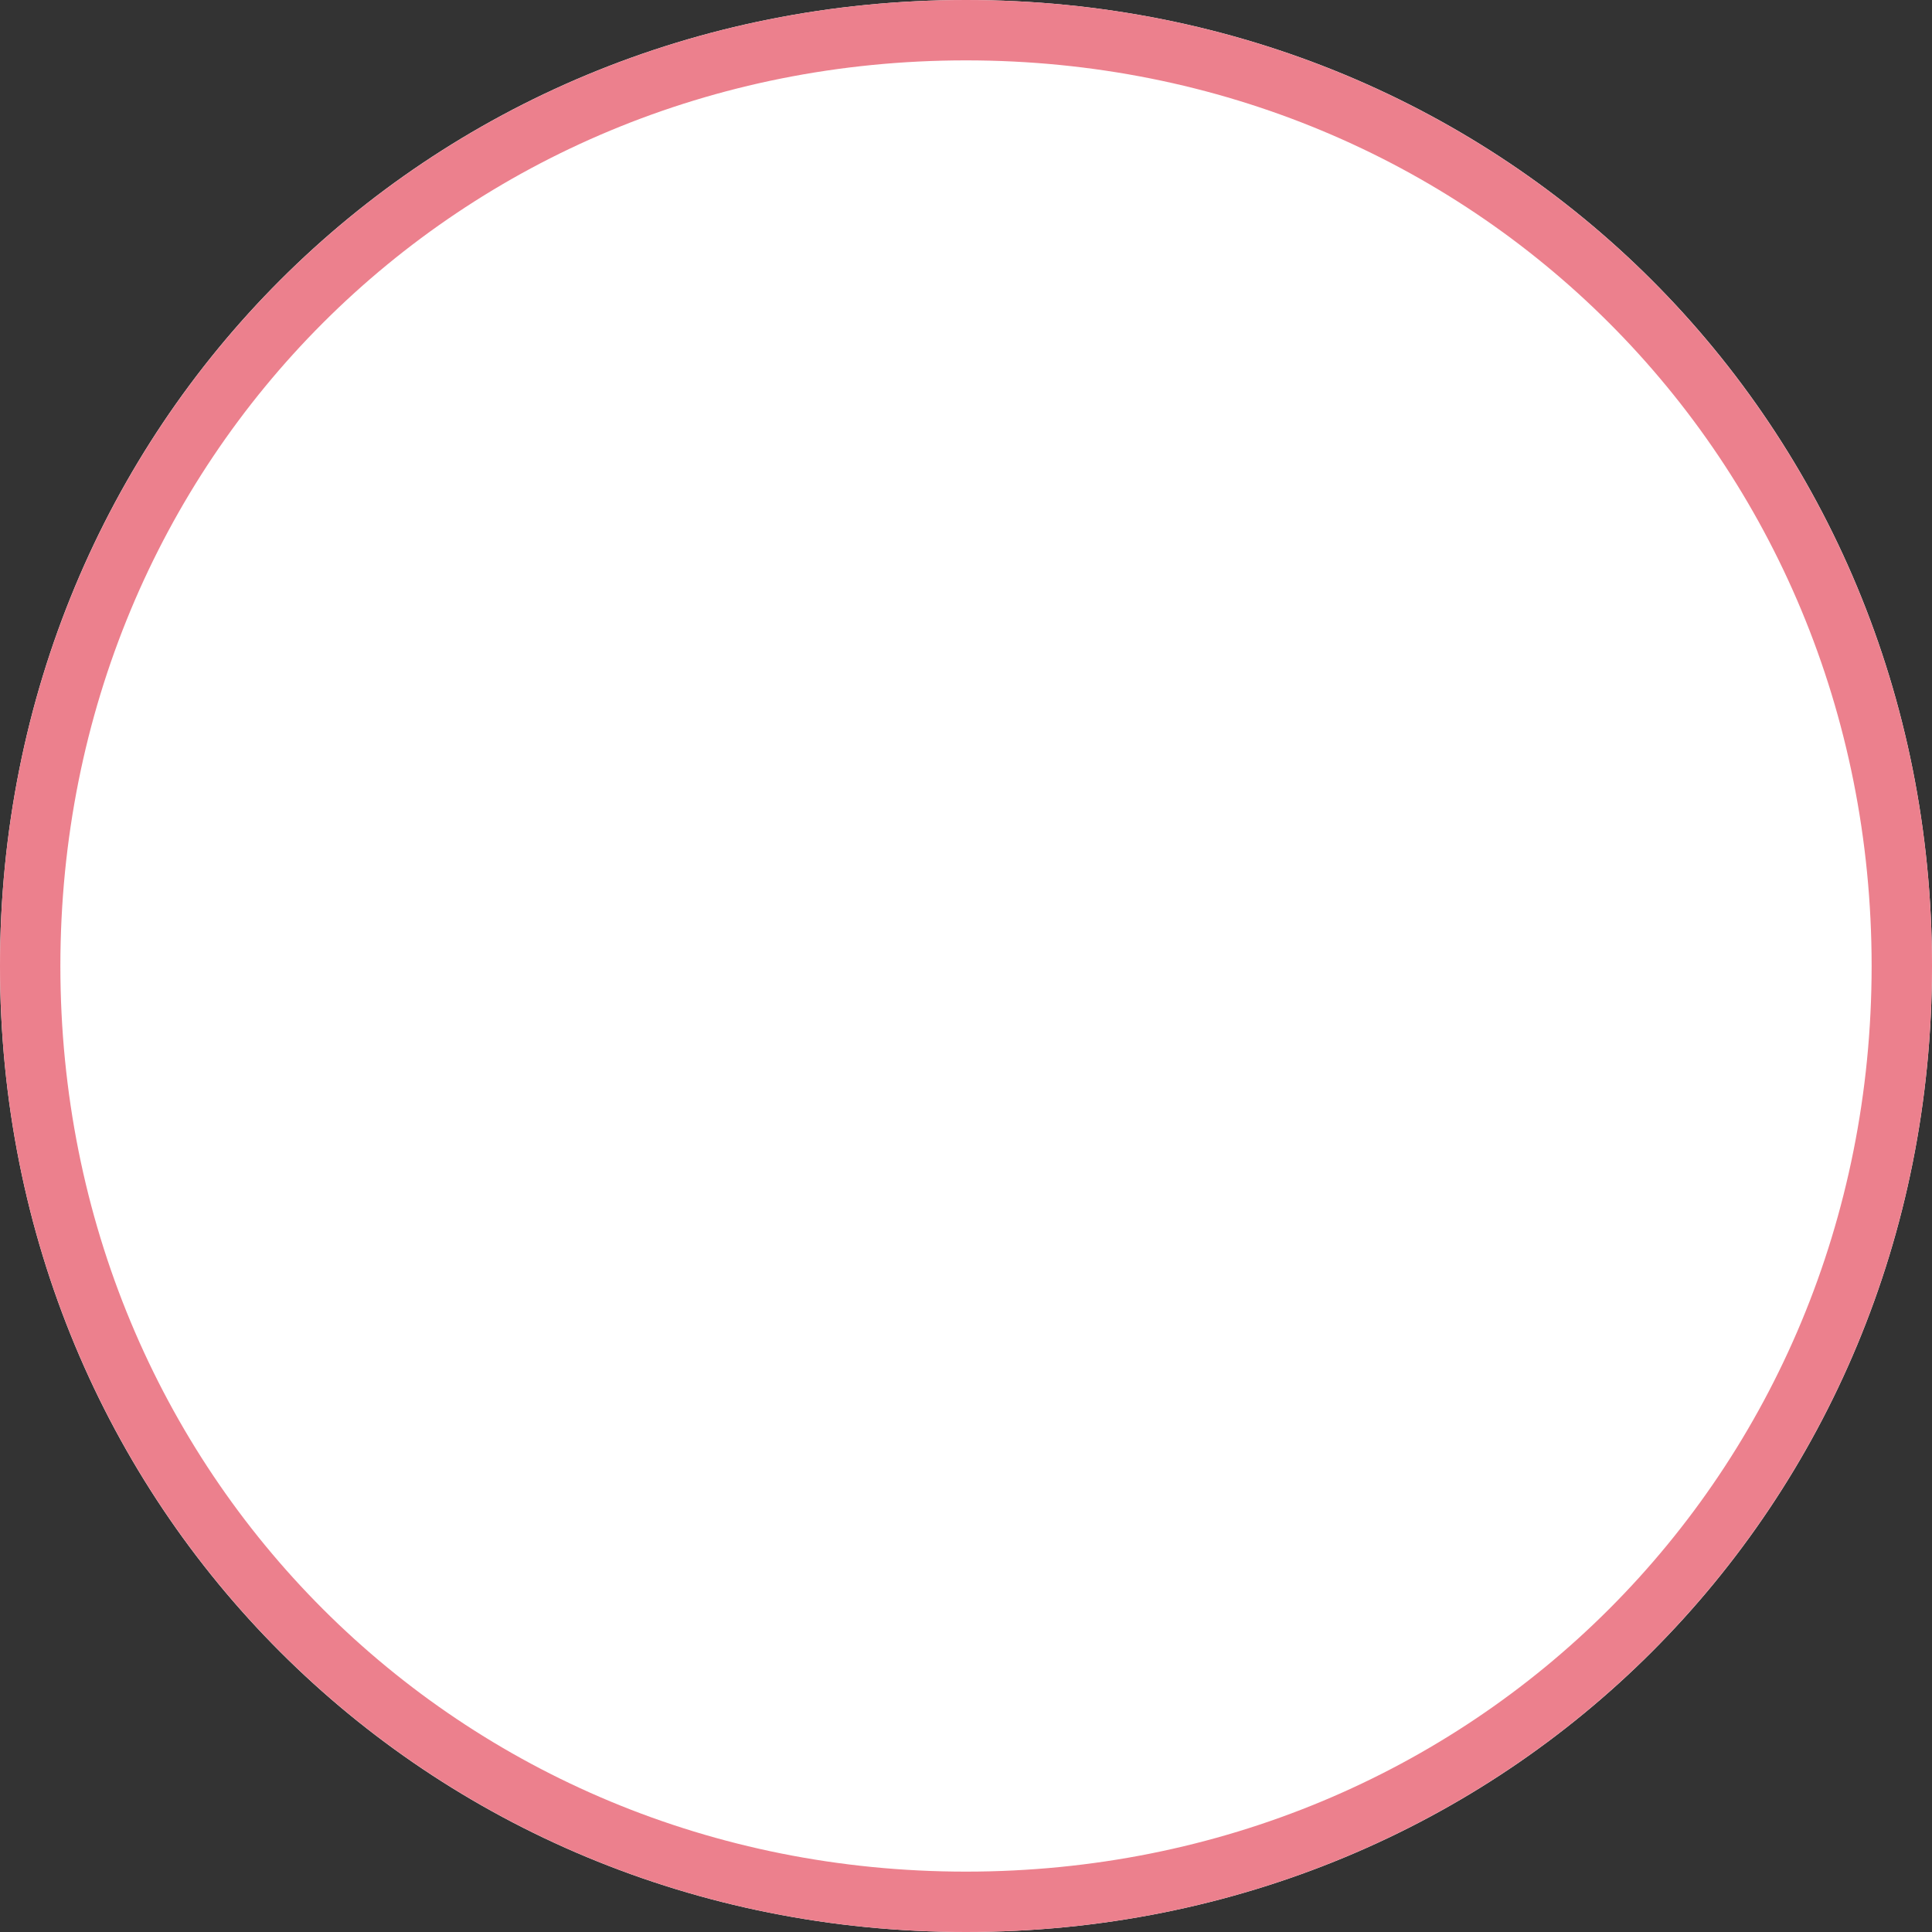 ﻿<?xml version="1.0" encoding="utf-8"?>
<svg version="1.1" xmlns:xlink="http://www.w3.org/1999/xlink" width="32px" height="32px" xmlns="http://www.w3.org/2000/svg">
  <rect width="100%" height="100%" fill="#333333" stroke="none"/>
  <g transform="matrix(1 0 0 1 -76 -315 )">
    <path d="M 92 315  C 100.96 315  108 322.04  108 331  C 108 339.96  100.96 347  92 347  C 83.04 347  76 339.96  76 331  C 76 322.04  83.04 315  92 315  Z " fill-rule="nonzero" fill="#ffffff" stroke="none" />
    <path d="M 92 315.5  C 100.68 315.5  107.5 322.32  107.5 331  C 107.5 339.68  100.68 346.5  92 346.5  C 83.32 346.5  76.5 339.68  76.5 331  C 76.5 322.32  83.32 315.5  92 315.5  Z " stroke-width="1" stroke="#ec808d" fill="none" />
  </g>
</svg>
